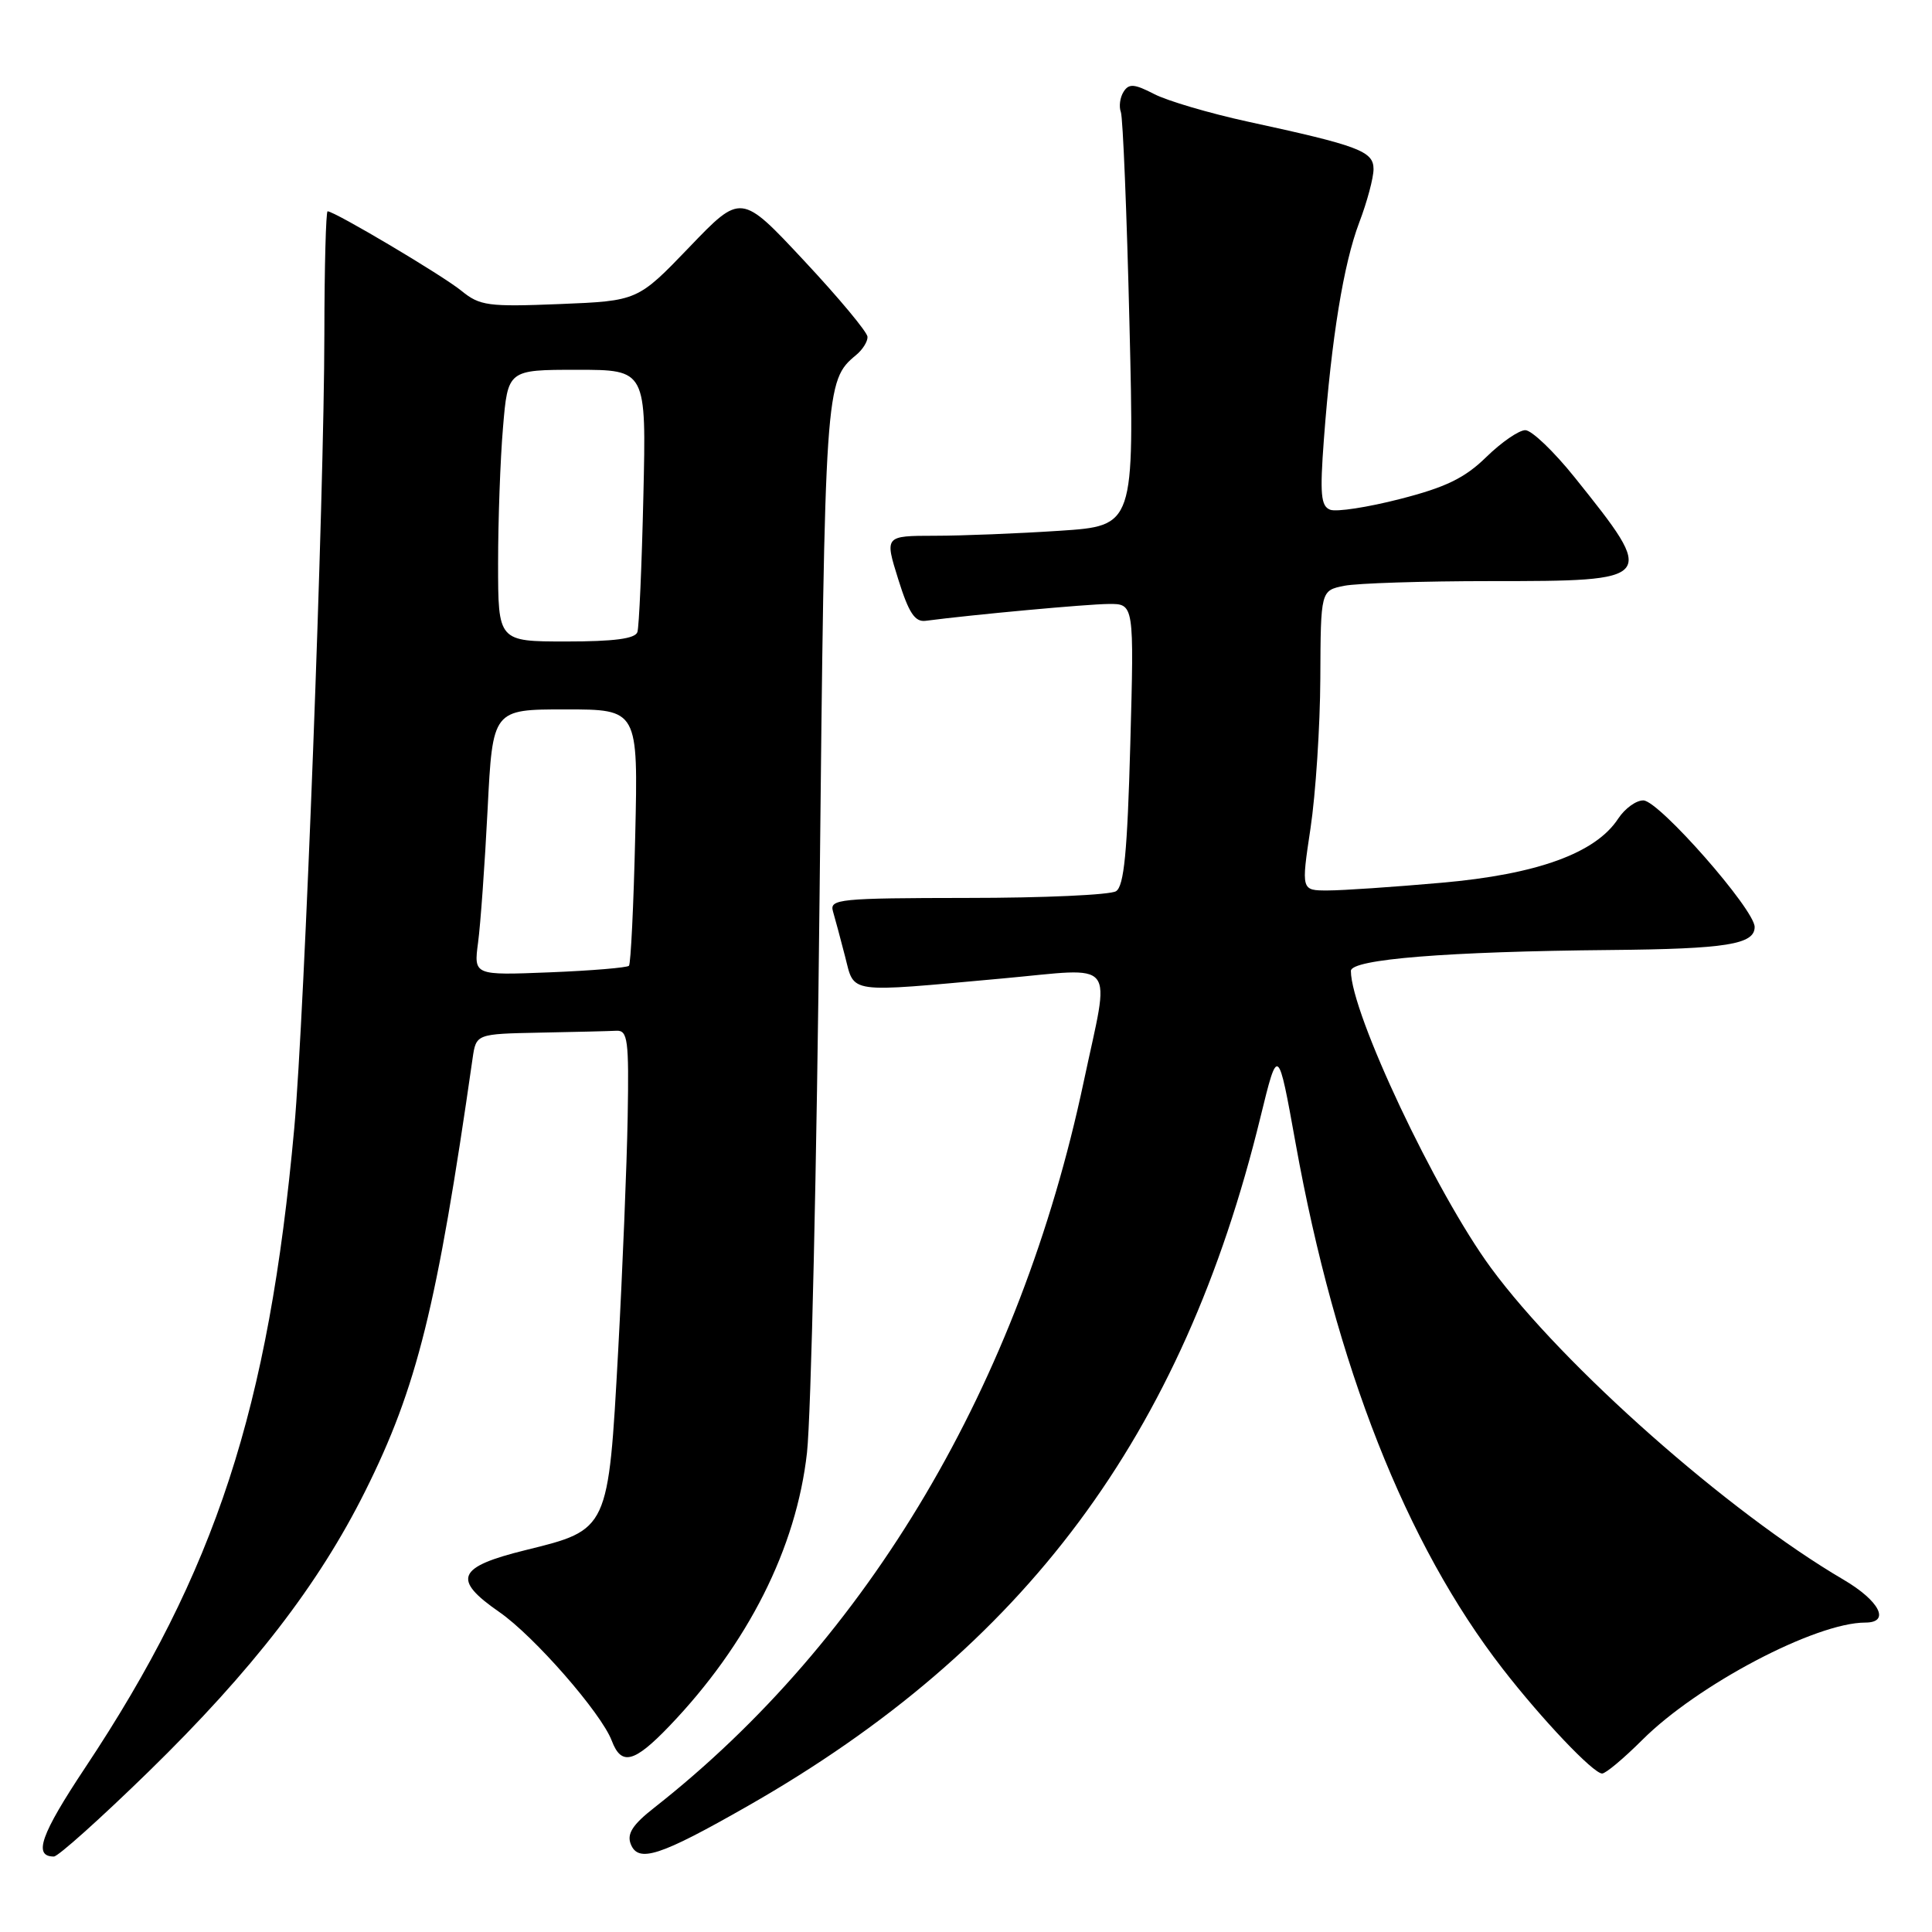 <?xml version="1.0" encoding="UTF-8" standalone="no"?>
<!DOCTYPE svg PUBLIC "-//W3C//DTD SVG 1.1//EN" "http://www.w3.org/Graphics/SVG/1.1/DTD/svg11.dtd" >
<svg xmlns="http://www.w3.org/2000/svg" xmlns:xlink="http://www.w3.org/1999/xlink" version="1.1" viewBox="0 0 256 256">
 <g >
 <path fill="currentColor"
d=" M 19.69 234.75 C 33.44 221.33 42.21 209.97 48.38 197.61 C 55.26 183.83 57.90 173.19 62.62 140.25 C 63.09 137.00 63.09 137.00 71.55 136.83 C 76.20 136.74 80.76 136.63 81.68 136.58 C 83.18 136.51 83.35 137.78 83.17 148.00 C 83.06 154.32 82.49 168.28 81.91 179.00 C 80.60 202.80 80.66 202.68 69.67 205.39 C 60.56 207.63 59.87 209.25 66.17 213.61 C 70.77 216.80 79.66 226.97 81.06 230.65 C 82.33 234.01 84.02 233.58 88.66 228.75 C 99.11 217.85 105.52 205.12 106.93 192.49 C 107.47 187.55 108.23 154.25 108.60 118.50 C 109.30 51.15 109.34 50.45 113.43 47.05 C 114.30 46.34 114.98 45.25 114.95 44.63 C 114.93 44.01 111.15 39.47 106.55 34.55 C 98.20 25.60 98.20 25.60 91.35 32.74 C 84.50 39.87 84.50 39.87 74.15 40.29 C 64.67 40.67 63.58 40.52 61.15 38.54 C 58.69 36.52 44.34 28.00 43.41 28.00 C 43.19 28.00 42.99 35.31 42.98 44.25 C 42.96 65.83 40.36 134.39 38.99 149.50 C 35.61 186.67 28.57 208.22 11.29 234.22 C 5.39 243.10 4.37 246.00 7.14 246.00 C 7.70 246.00 13.34 240.94 19.69 234.75 Z  M 99.09 239.30 C 135.82 218.34 156.71 190.27 167.02 148.02 C 169.34 138.54 169.34 138.54 171.68 151.52 C 177.00 181.01 186.29 204.59 199.11 221.12 C 204.27 227.78 211.12 235.00 212.29 235.00 C 212.77 235.00 215.15 233.00 217.60 230.56 C 224.91 223.25 240.57 215.00 247.16 215.00 C 250.53 215.00 249.06 212.12 244.25 209.30 C 229.03 200.38 207.12 181.01 197.56 168.00 C 190.23 158.03 179.00 134.22 179.00 128.65 C 179.00 127.10 191.76 126.08 213.41 125.88 C 228.72 125.74 232.50 125.14 232.50 122.83 C 232.50 120.52 219.87 106.14 217.77 106.06 C 216.82 106.03 215.32 107.11 214.42 108.47 C 211.43 113.05 203.68 115.86 191.00 116.97 C 184.68 117.53 177.90 117.99 175.95 117.99 C 172.41 118.00 172.41 118.00 173.65 109.75 C 174.33 105.21 174.92 96.27 174.95 89.88 C 175.00 78.25 175.00 78.25 178.12 77.62 C 179.84 77.28 188.56 77.00 197.50 77.00 C 219.51 77.00 219.59 76.91 208.68 63.29 C 205.91 59.83 202.95 57.00 202.11 57.00 C 201.27 57.00 198.94 58.60 196.93 60.57 C 194.08 63.35 191.57 64.57 185.51 66.12 C 181.24 67.22 177.07 67.86 176.25 67.54 C 175.02 67.07 174.88 65.47 175.42 58.24 C 176.44 44.71 178.03 34.97 180.10 29.50 C 181.15 26.75 182.00 23.56 182.00 22.41 C 182.00 20.03 180.07 19.31 165.31 16.11 C 160.26 15.01 154.69 13.37 152.93 12.46 C 150.30 11.10 149.58 11.05 148.88 12.16 C 148.41 12.90 148.24 14.11 148.52 14.85 C 148.79 15.59 149.31 28.23 149.66 42.94 C 150.31 69.68 150.31 69.68 140.41 70.33 C 134.96 70.69 127.51 70.99 123.86 70.99 C 117.22 71.00 117.22 71.00 119.02 76.75 C 120.42 81.23 121.23 82.45 122.66 82.26 C 128.93 81.44 144.03 80.05 146.89 80.03 C 150.28 80.00 150.28 80.00 149.77 98.61 C 149.38 112.93 148.94 117.42 147.88 118.09 C 147.12 118.58 138.26 118.98 128.18 118.98 C 111.21 119.00 109.90 119.13 110.37 120.75 C 110.65 121.71 111.38 124.41 111.98 126.75 C 113.26 131.72 112.04 131.54 132.75 129.66 C 148.30 128.25 147.11 126.75 143.60 143.32 C 135.13 183.32 115.06 217.25 86.69 239.53 C 83.84 241.76 83.05 242.98 83.57 244.33 C 84.56 246.89 87.40 245.97 99.09 239.30 Z  M 63.35 124.87 C 63.67 122.47 64.24 114.54 64.61 107.25 C 65.28 94.00 65.28 94.00 74.92 94.00 C 84.56 94.00 84.56 94.00 84.17 110.75 C 83.96 119.96 83.58 127.71 83.34 127.97 C 83.10 128.22 78.37 128.62 72.83 128.84 C 62.77 129.24 62.77 129.24 63.35 124.87 Z  M 66.00 74.65 C 66.00 68.96 66.29 60.86 66.65 56.65 C 67.29 49.00 67.29 49.00 76.47 49.00 C 85.64 49.00 85.64 49.00 85.25 65.75 C 85.04 74.96 84.68 83.06 84.46 83.75 C 84.18 84.63 81.38 85.00 75.03 85.00 C 66.00 85.00 66.00 85.00 66.00 74.65 Z "/>
</g>
</svg>